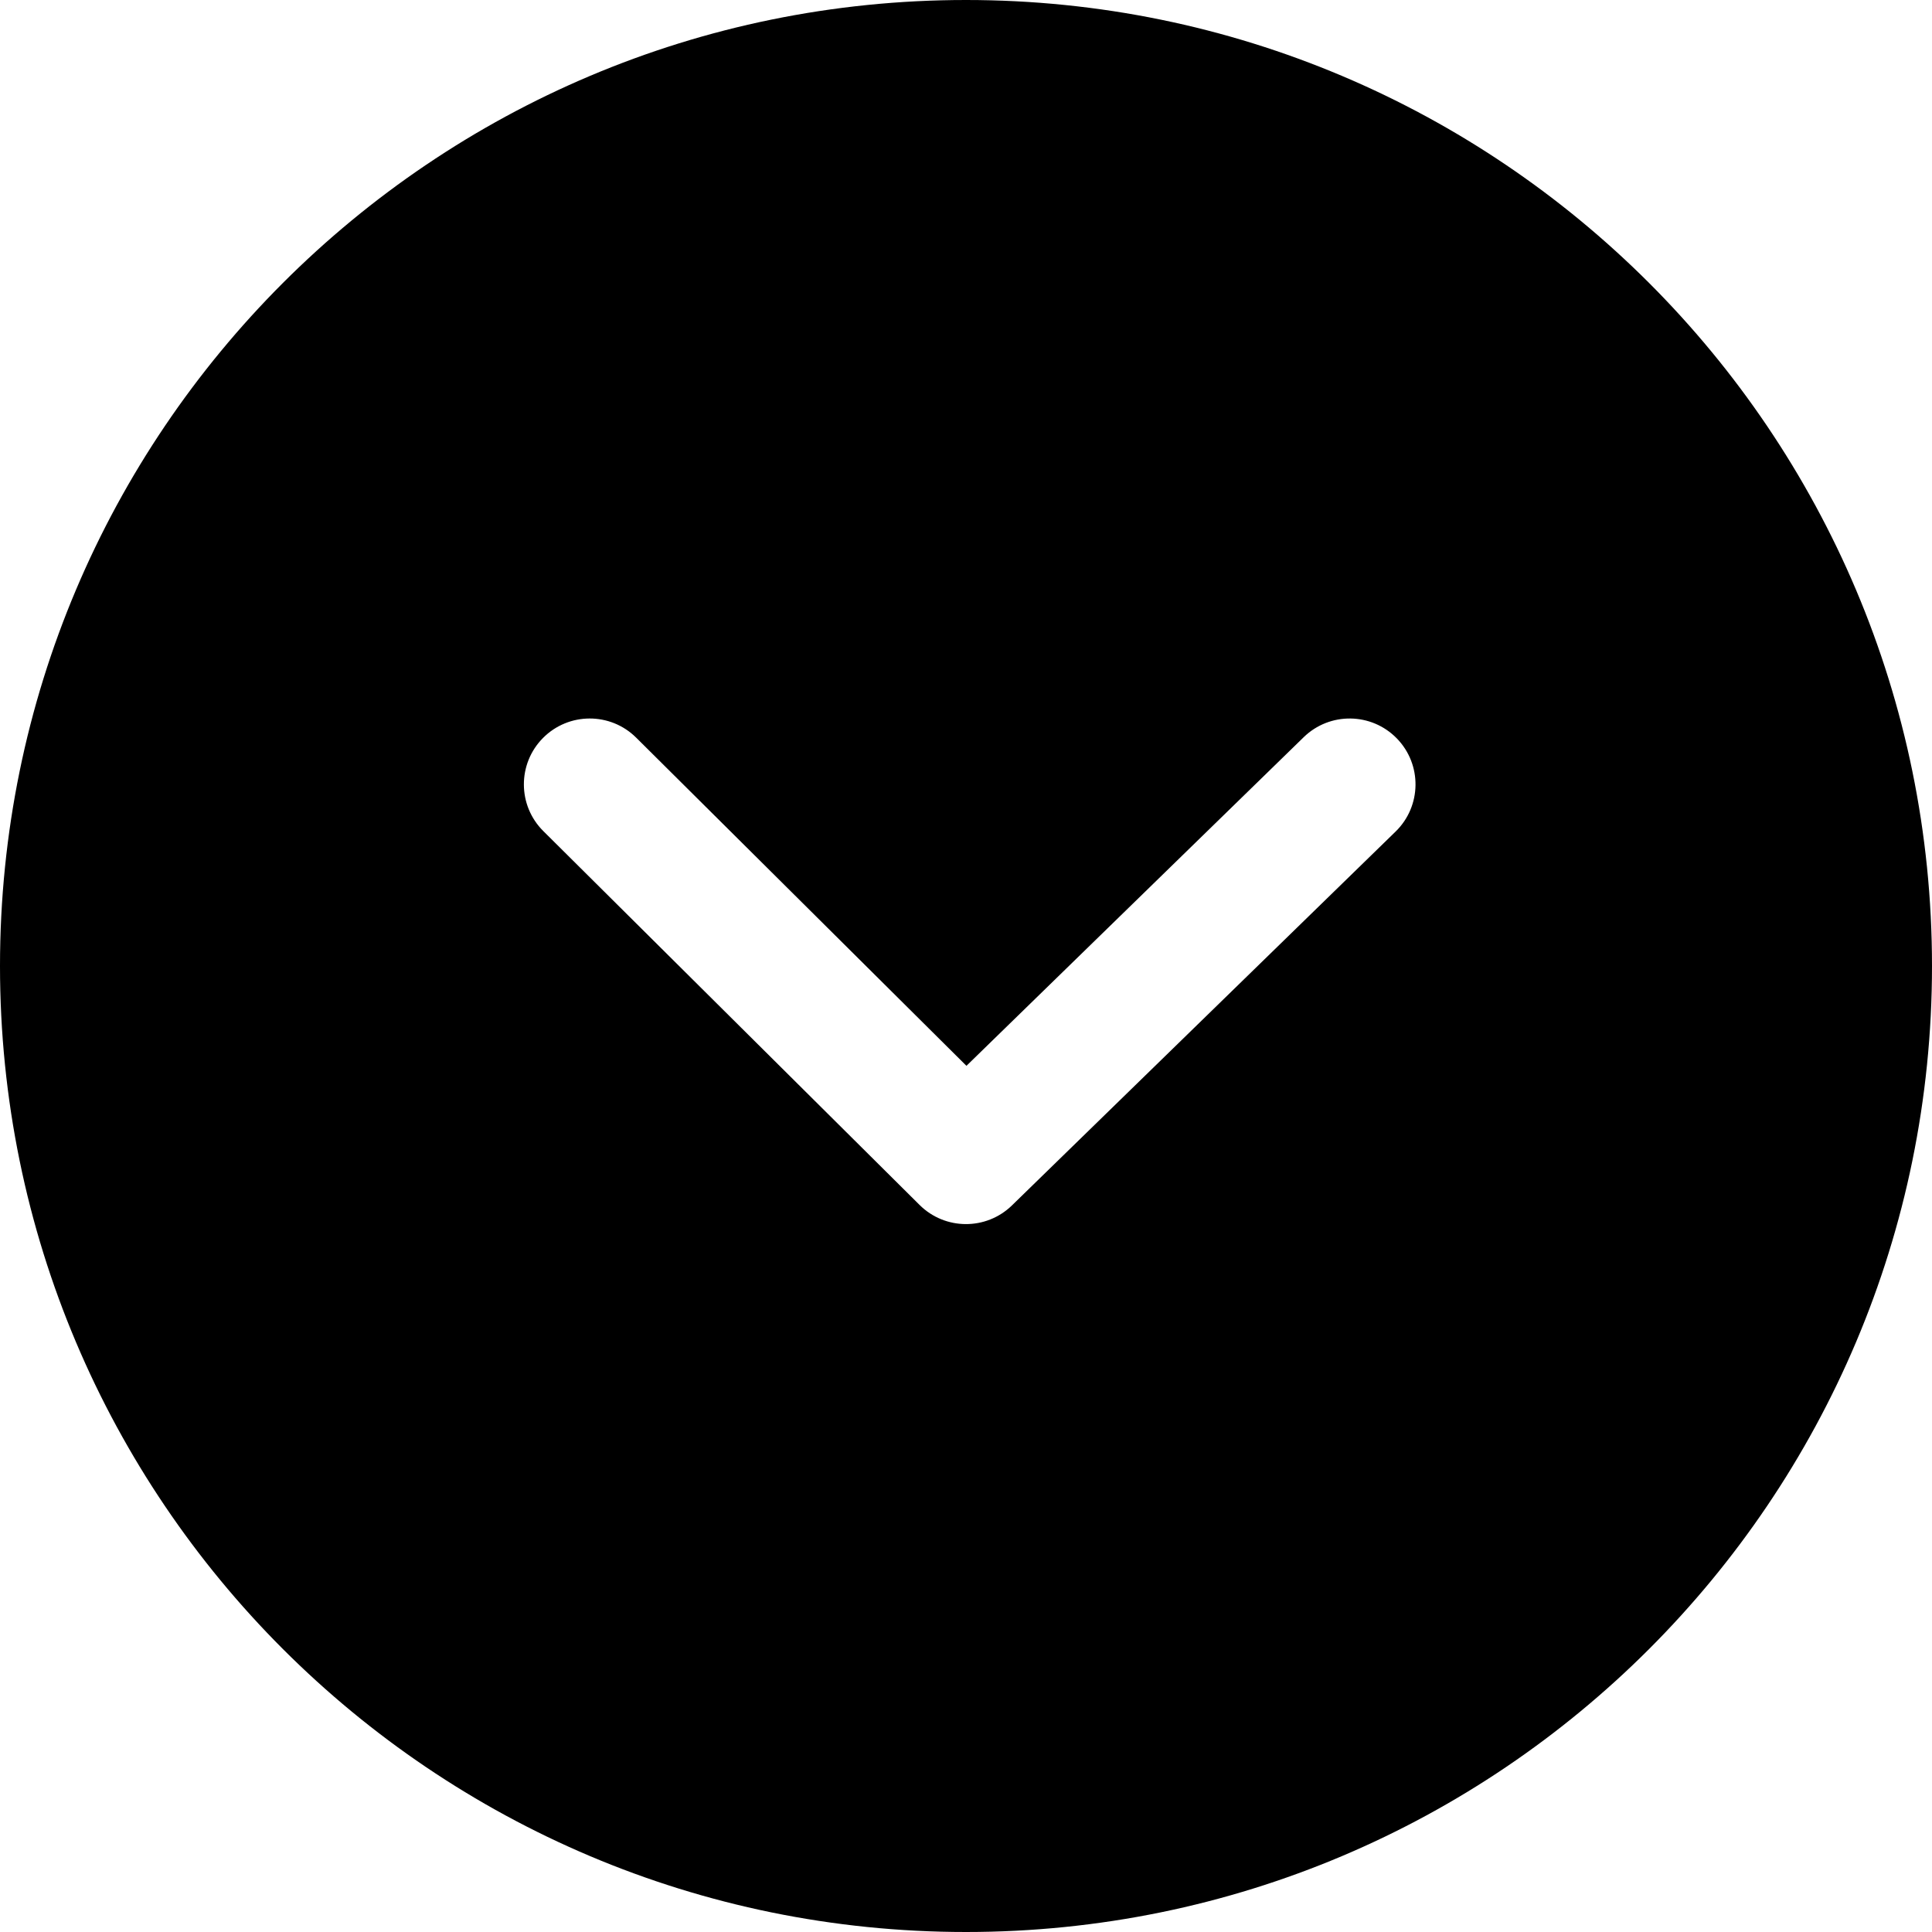 <svg width="64" height="64" viewBox="0 0 1000 1000" xmlns="http://www.w3.org/2000/svg"><path d="M500 0c276.142 0 500 223.858 500 500s-223.858 500-500 500S0 776.142 0 500 223.858 0 500 0zM329.28 381.807c-13.357-13.27-34.942-13.202-48.213.154-13.27 13.356-13.201 34.941.155 48.212l194.75 193.507c13.203 13.12 34.49 13.223 47.82.232l198.576-193.507c13.484-13.14 13.763-34.723.623-48.207-13.14-13.485-34.723-13.764-48.208-.624L500.233 551.67z"/></svg>